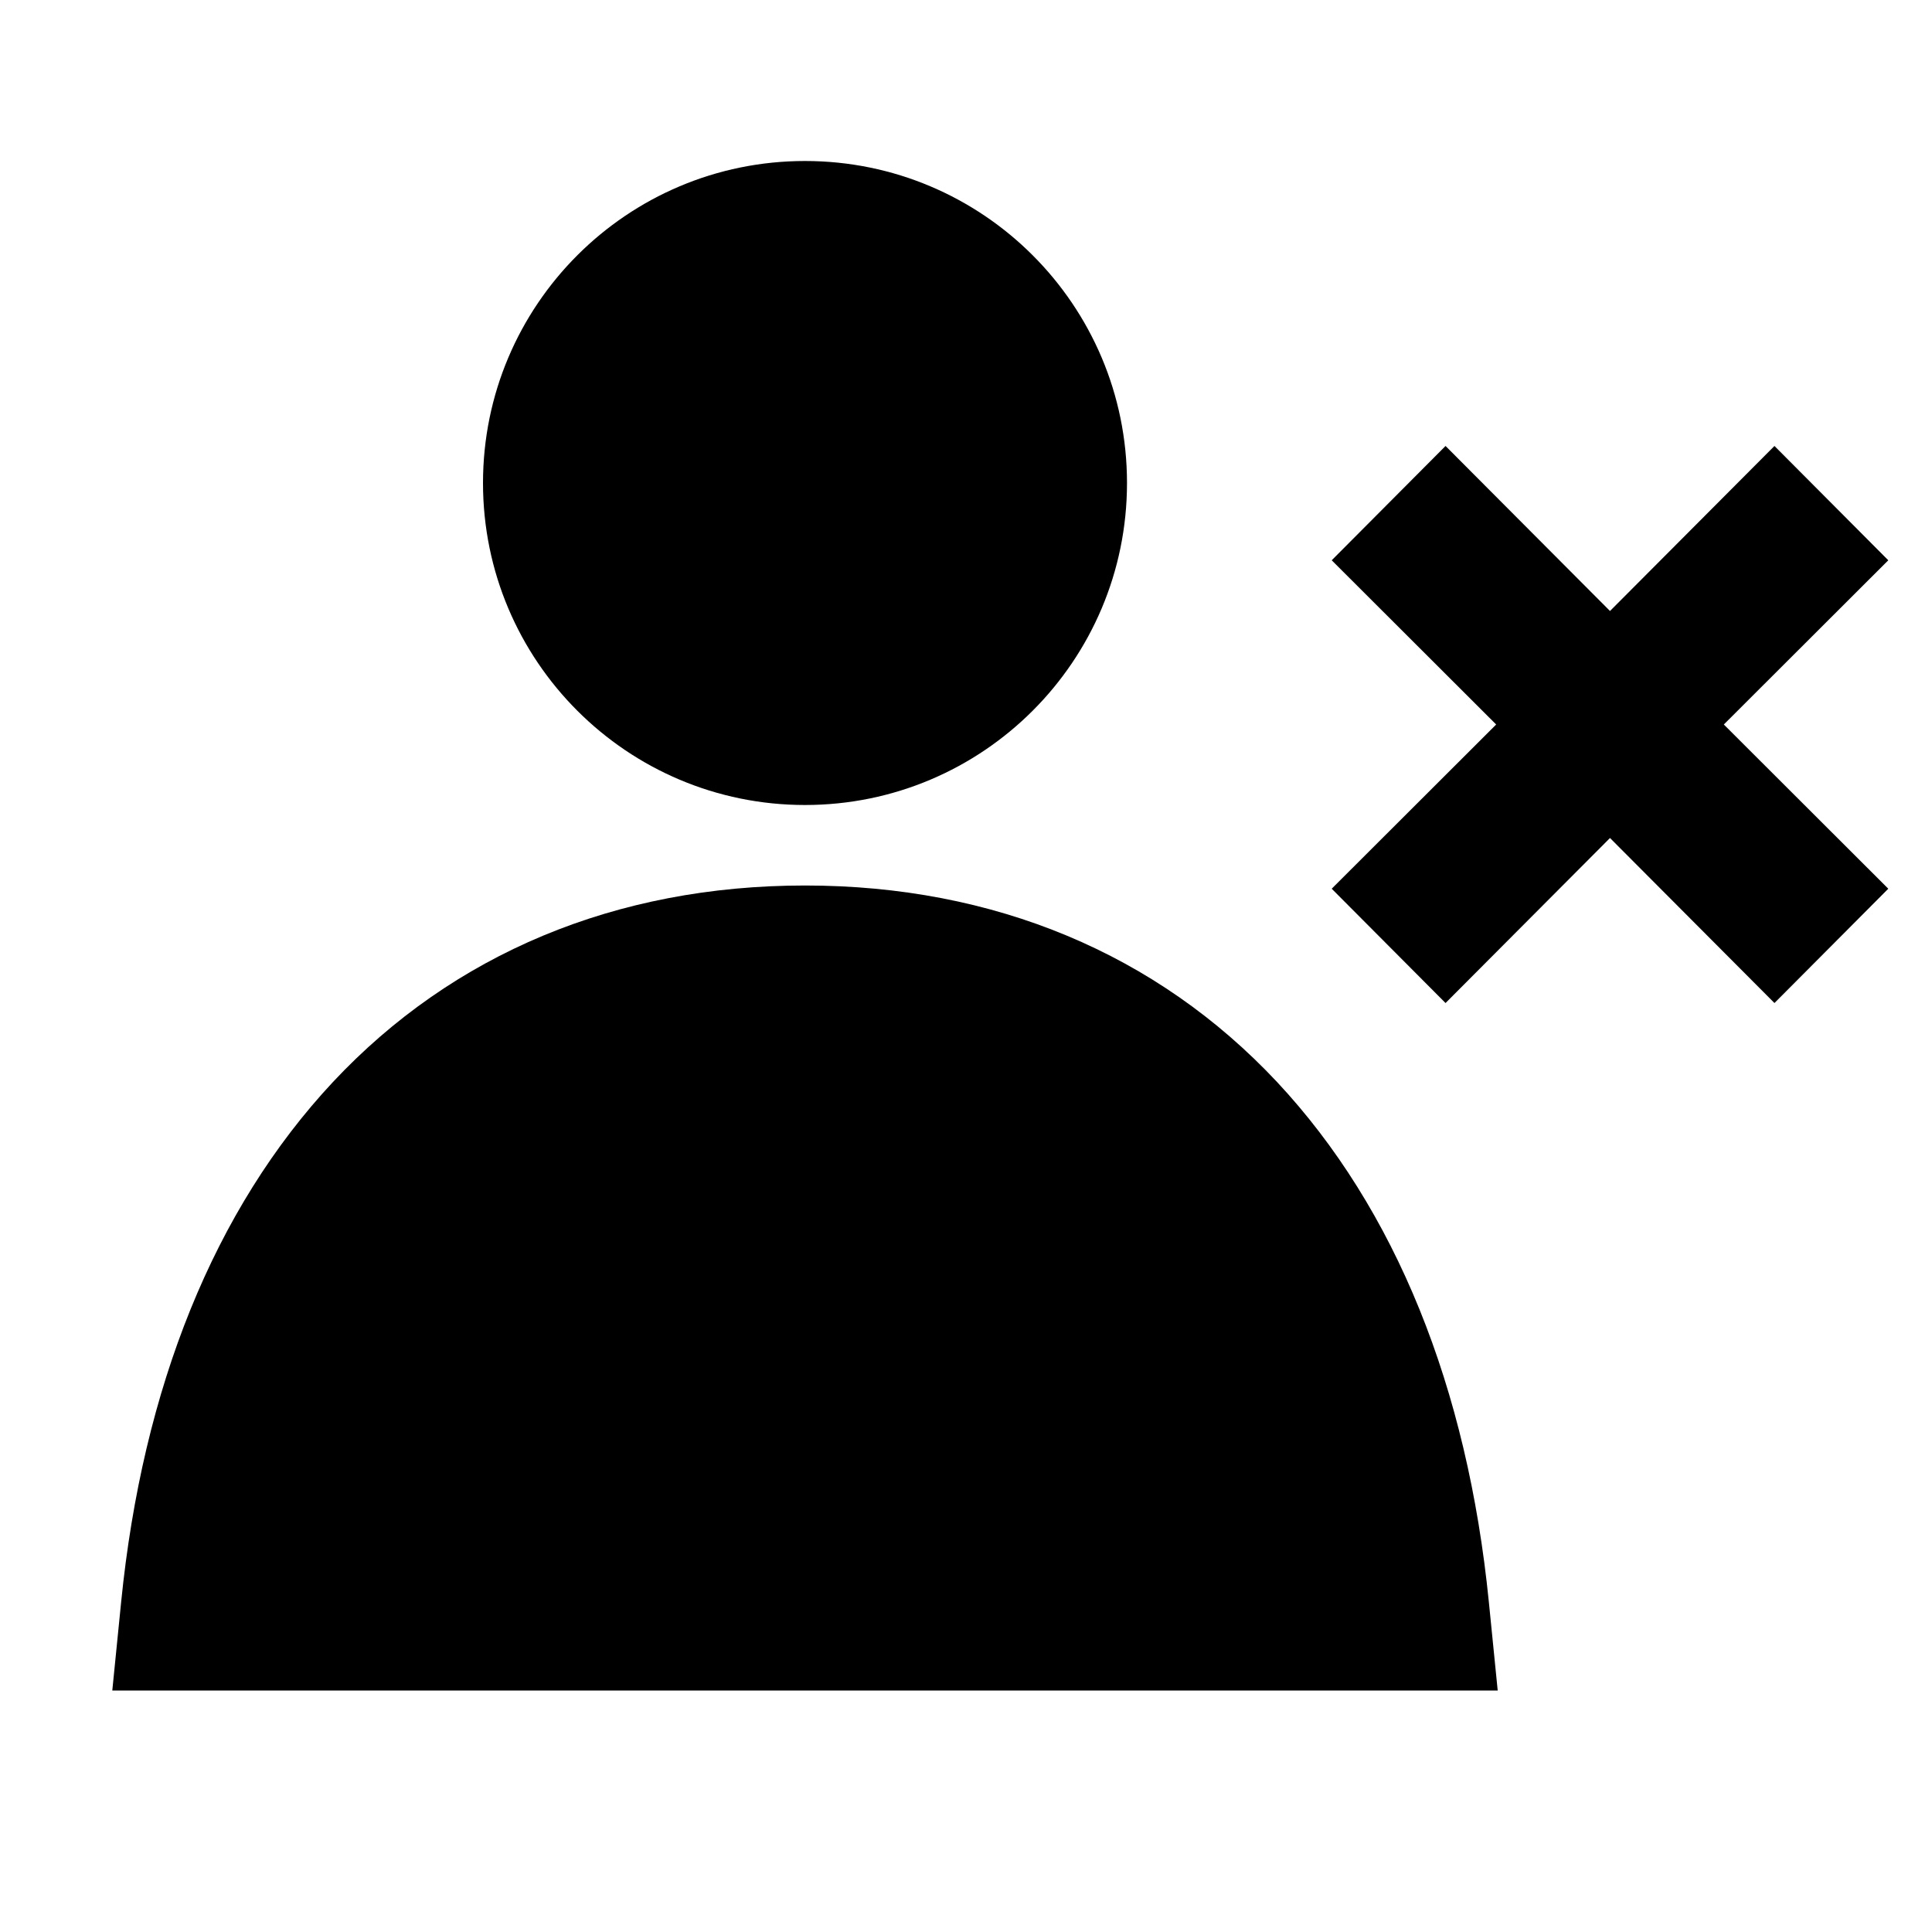 <svg width="24" height="24" viewBox="0 0 24 24" xmlns="http://www.w3.org/2000/svg">
<path d="M18.605 21H1.395L1.505 19.9C1.771 17.24 2.66 15.02 4.137 13.44C5.627 11.85 7.648 11 10 11C12.352 11 14.373 11.85 15.863 13.44C17.34 15.02 18.229 17.24 18.495 19.9L18.605 21ZM22.043 5.54L20 7.59L17.957 5.54L16.543 6.96L18.586 9L16.543 11.04L17.957 12.46L20 10.41L22.043 12.46L23.457 11.04L21.414 9L23.457 6.96L22.043 5.54ZM6 6C6 8.21 7.791 10 10 10C12.209 10 14 8.21 14 6C14 3.79 12.209 2 10 2C7.791 2 6 3.79 6 6Z"/>
</svg>

